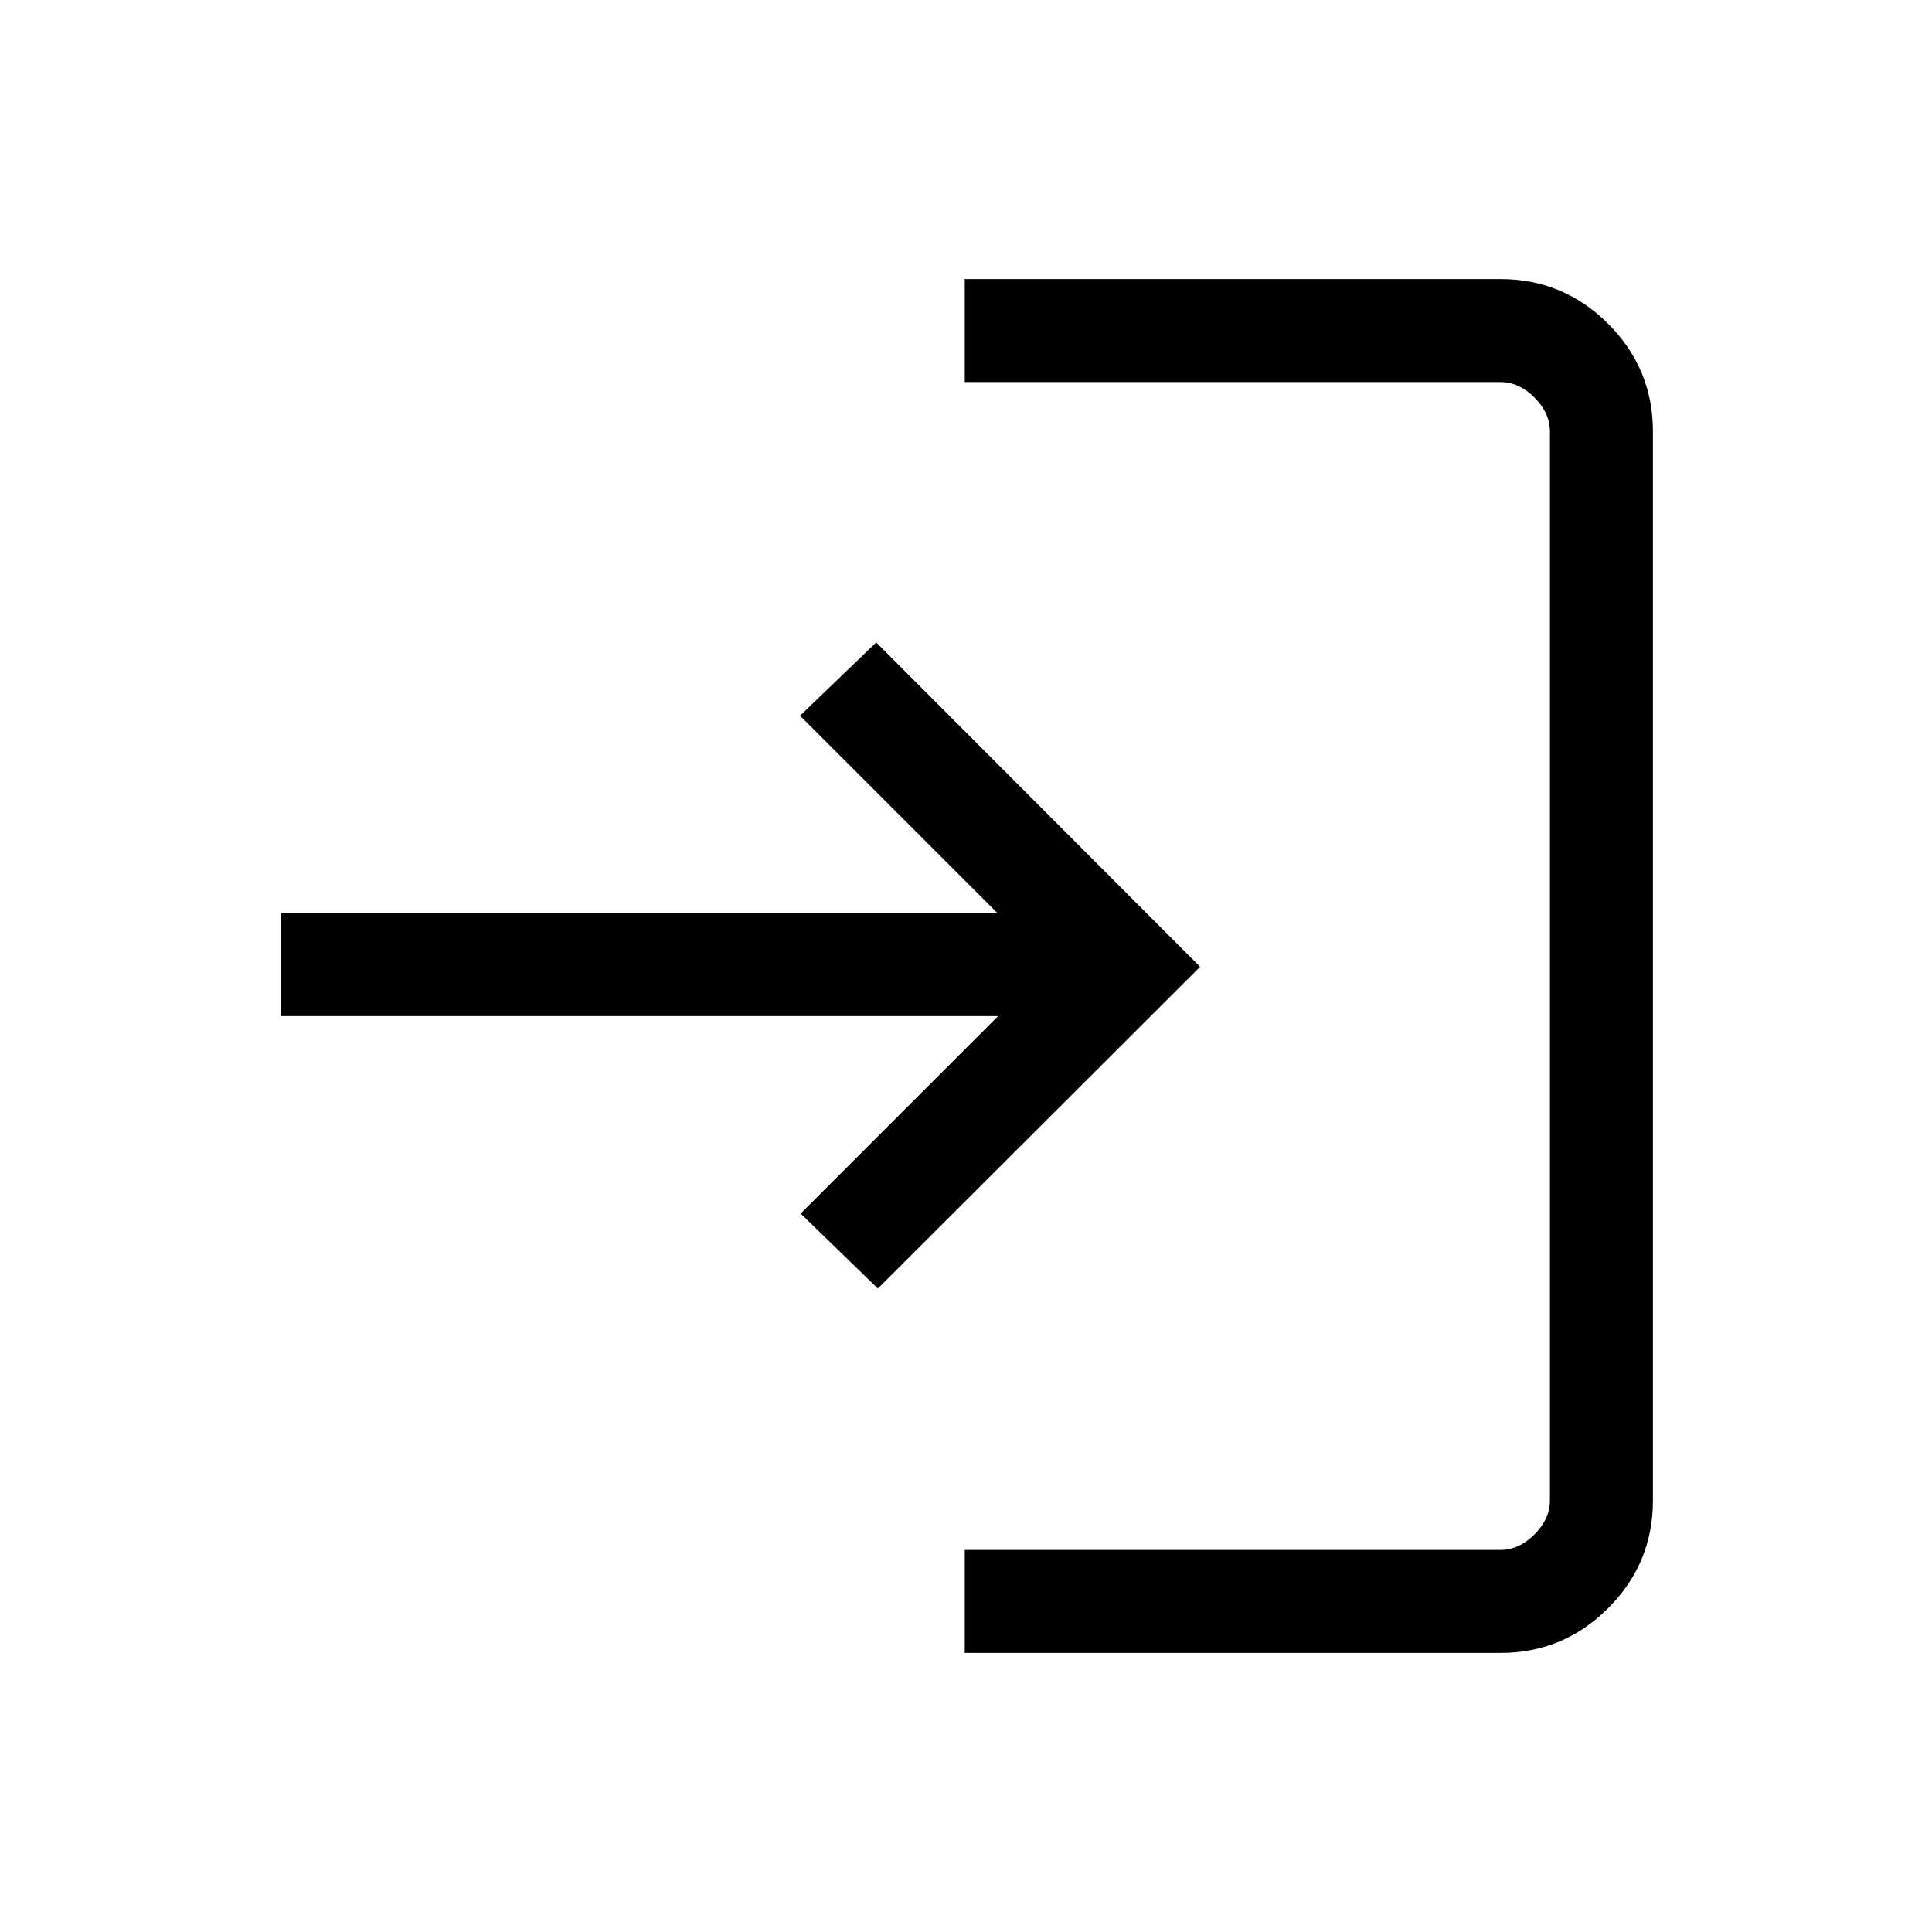 <svg xmlns="http://www.w3.org/2000/svg" height="40" viewBox="0 -960 960 960" width="40"><path d="M479.38-138.67v-51.18h266.16q9.23 0 16.92-7.69 7.69-7.69 7.69-16.92v-531.08q0-9.23-7.69-16.92-7.69-7.69-16.92-7.69H479.38v-51.18h266.16q31.3 0 53.55 22.24 22.24 22.25 22.24 53.55v531.08q0 31.3-22.24 53.55-22.25 22.24-53.55 22.24H479.38Zm-43.17-181.07-38.36-37.23 98.1-98.11H139.44v-51.18h356.2l-98.1-98.1 37.84-36.41 160.93 161.18-160.1 159.85Z"/></svg>